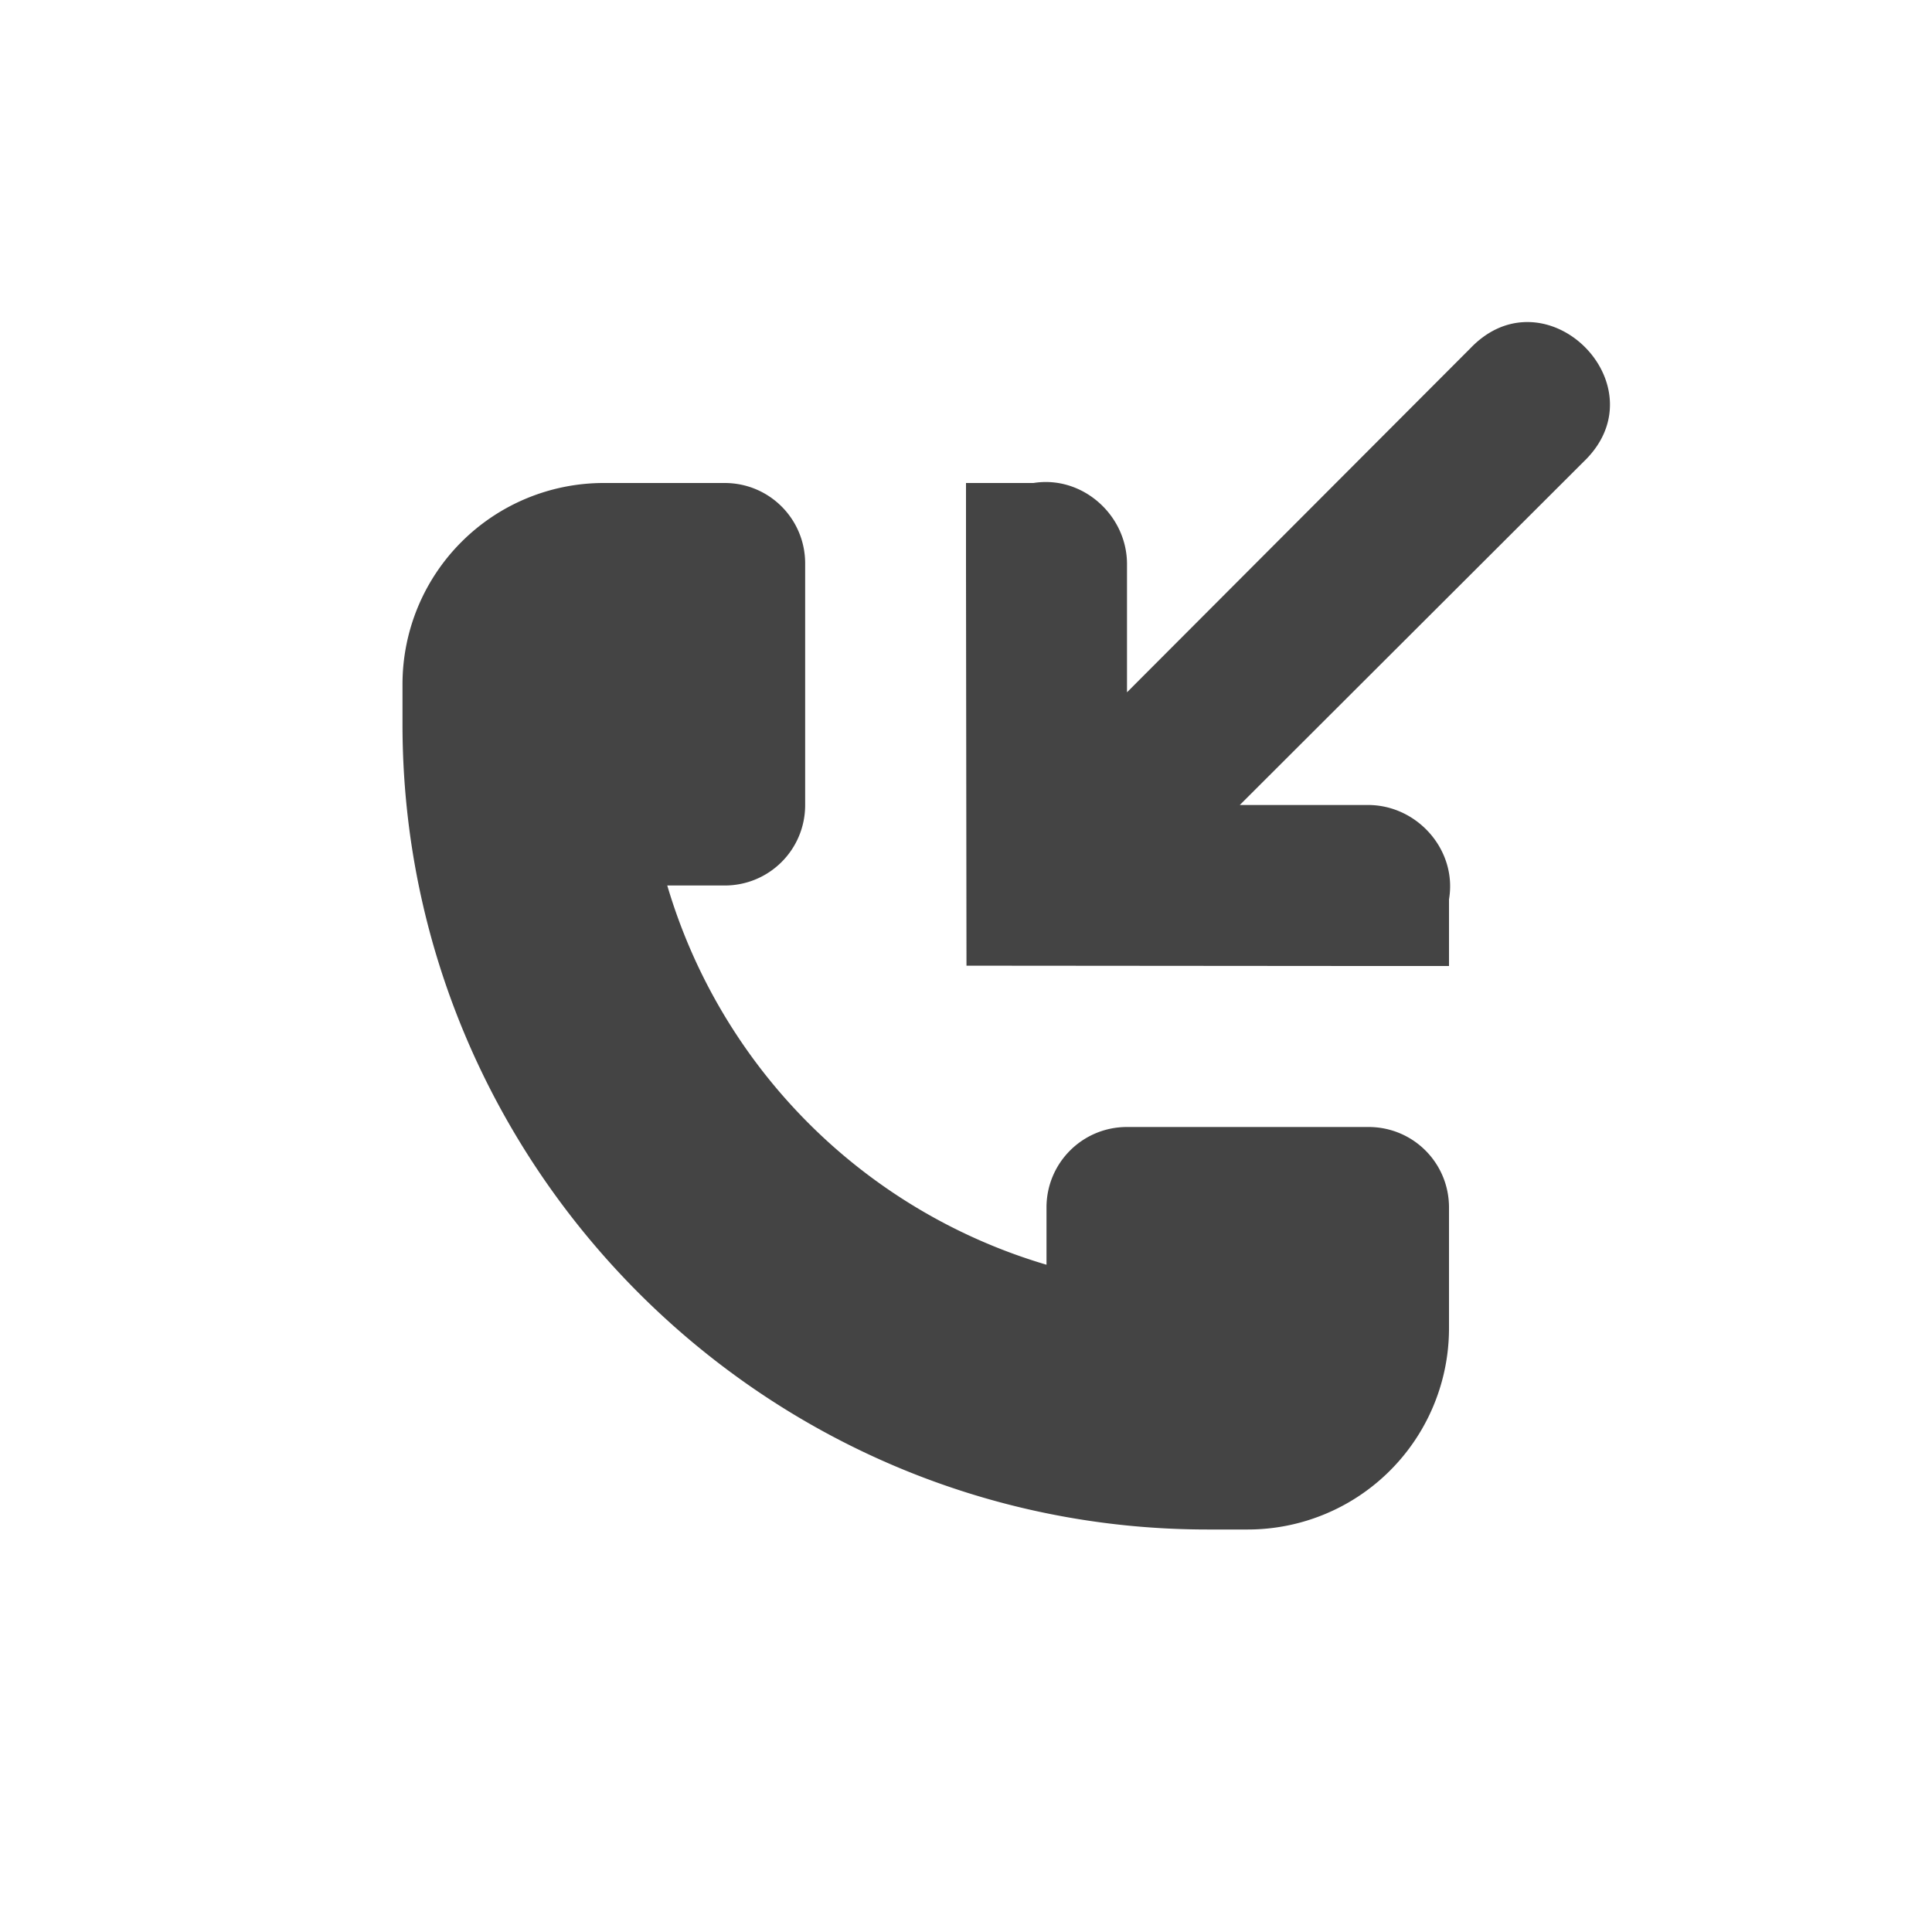 <svg xmlns="http://www.w3.org/2000/svg" width="24" height="24" version="1.1">
 <defs>
  <style id="current-color-scheme" type="text/css">
   .ColorScheme-Text { color:#444444; } .ColorScheme-Highlight { color:#4285f4; } .ColorScheme-NeutralText { color:#ff9800; } .ColorScheme-PositiveText { color:#4caf50; } .ColorScheme-NegativeText { color:#f44336; }
  </style>
 </defs>
 <path style="fill:currentColor" class="ColorScheme-Text" d="m 18.924,4.002 c -0.223,0.012 -0.453,0.11 -0.658,0.324 L 14,8.6 V 7.021 C 14.008,6.404 13.448,5.902 12.838,6 H 12 v 1.021 l 0.006,4.975 4.973,0.004 H 18 V 11.172 C 18.105,10.558 17.601,9.991 16.979,10 h -1.578 l 4.273,-4.266 c 0.764,-0.733 0.047,-1.777 -0.75,-1.732 z M 7.5,6 a 2.5,2.5 0 0 0 -2.5,2.5 V 9 c 0,5.505 4.496,10 10,10 h 0.5 A 2.5,2.5 0 0 0 18,16.5 V 15 c 0,-0.554 -0.445,-1 -1,-1 h -3 c -0.553,0 -1,0.446 -1,1 v 0.711 A 6.972,6.972 0 0 1 8.289,11 h 0.713 c 0.554,0 1,-0.446 1,-1 V 7 c 0,-0.554 -0.446,-1 -1,-1 z"/>
</svg>
